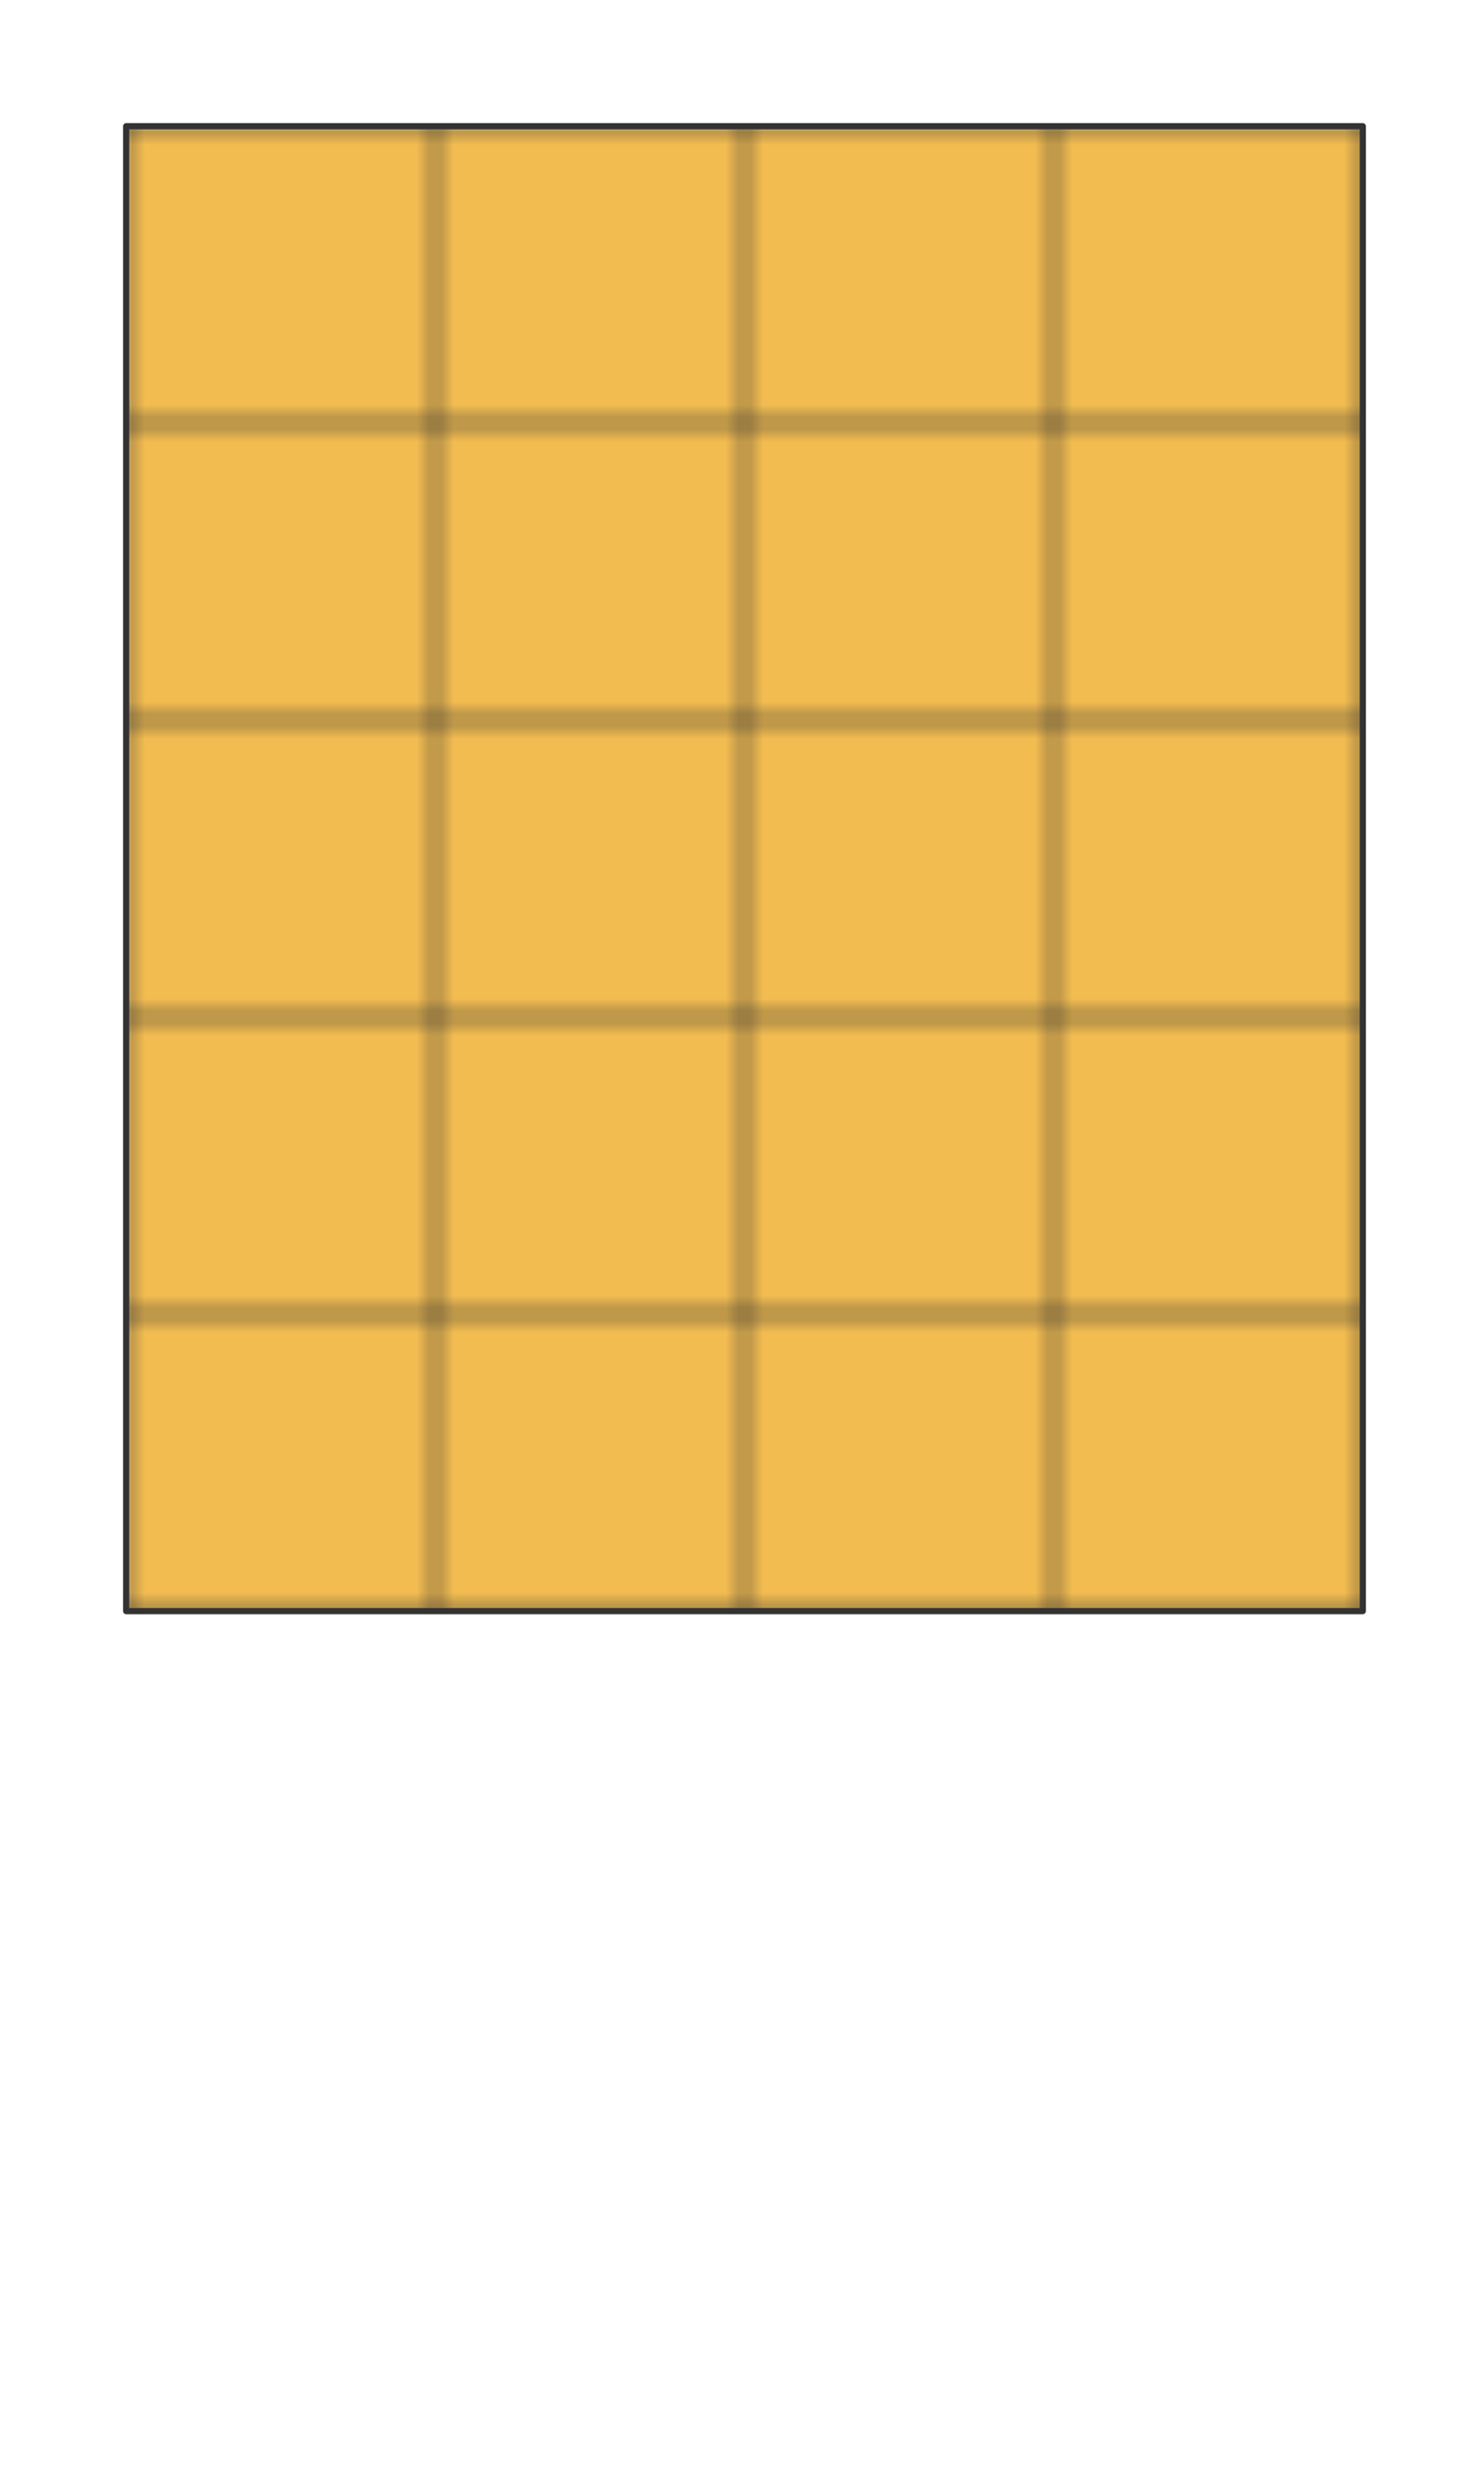 <svg preserveAspectRatio="xMidYMin slice" viewBox="0 0 120 200" xmlns="http://www.w3.org/2000/svg"><g filter="url(#a)" transform="translate(10 10)"><defs><filter height="200%" id="a" width="200%" x="-20%" y="-20%"><feOffset dx=".2" dy=".2" in="SourceAlpha" result="offsetOut"/><feGaussianBlur in="offsetOut" result="blurOut"/><feBlend in2="blurOut" in="SourceGraphic"/></filter></defs><defs><clipPath id="b"><path d="M0 0h100v120H0z" fill="#fff"/></clipPath></defs><g clip-path="url(#b)"><path d="M0 0h100v120H0z" fill="#f0f0f0"/><g style="pointer-events:visiblePainted;cursor:pointer"><defs><pattern height="24" id="g" patternUnits="userSpaceOnUse" width="25" x="0" y="0"><path d="M0 0h25M0 0v24m0 0h25m0-24v24" fill="none" stroke-linecap="round" stroke-linejoin="round" stroke-width=".5" stroke="#333"/></pattern><pattern height="48" id="c" patternUnits="userSpaceOnUse" width="50" x="0" y="0"><path d="M0 0h50v48H0z"/><path fill="#fff" d="M0 0h25v24H0zm25 24h25v24H25z"/></pattern><pattern height="48" id="e" patternUnits="userSpaceOnUse" width="50" x="0" y="0"><path d="M0 0h50v48H0z"/><path fill="#fff" d="M25 0h25v24H25zM0 24h25v24H0z"/></pattern></defs><mask id="d"><path fill="url(#c)" d="M-500-500H600V600H-500z"/></mask><g mask="url(#d)"><path fill="#f6f6f6" d="M-500-500H600V600H-500z"/></g><mask id="f"><path fill="url(#e)" d="M-500-500H600V600H-500z"/></mask><g mask="url(#f)"><path fill="#f2bc51" d="M-500-500H600V600H-500z"/></g><path fill="url(#g)" d="M-500-500H600V600H-500z"/></g></g><path d="M0 0h100v120H0z" fill="none" stroke-linecap="round" stroke-linejoin="round" stroke-width=".5" stroke="#333"/></g></svg>
